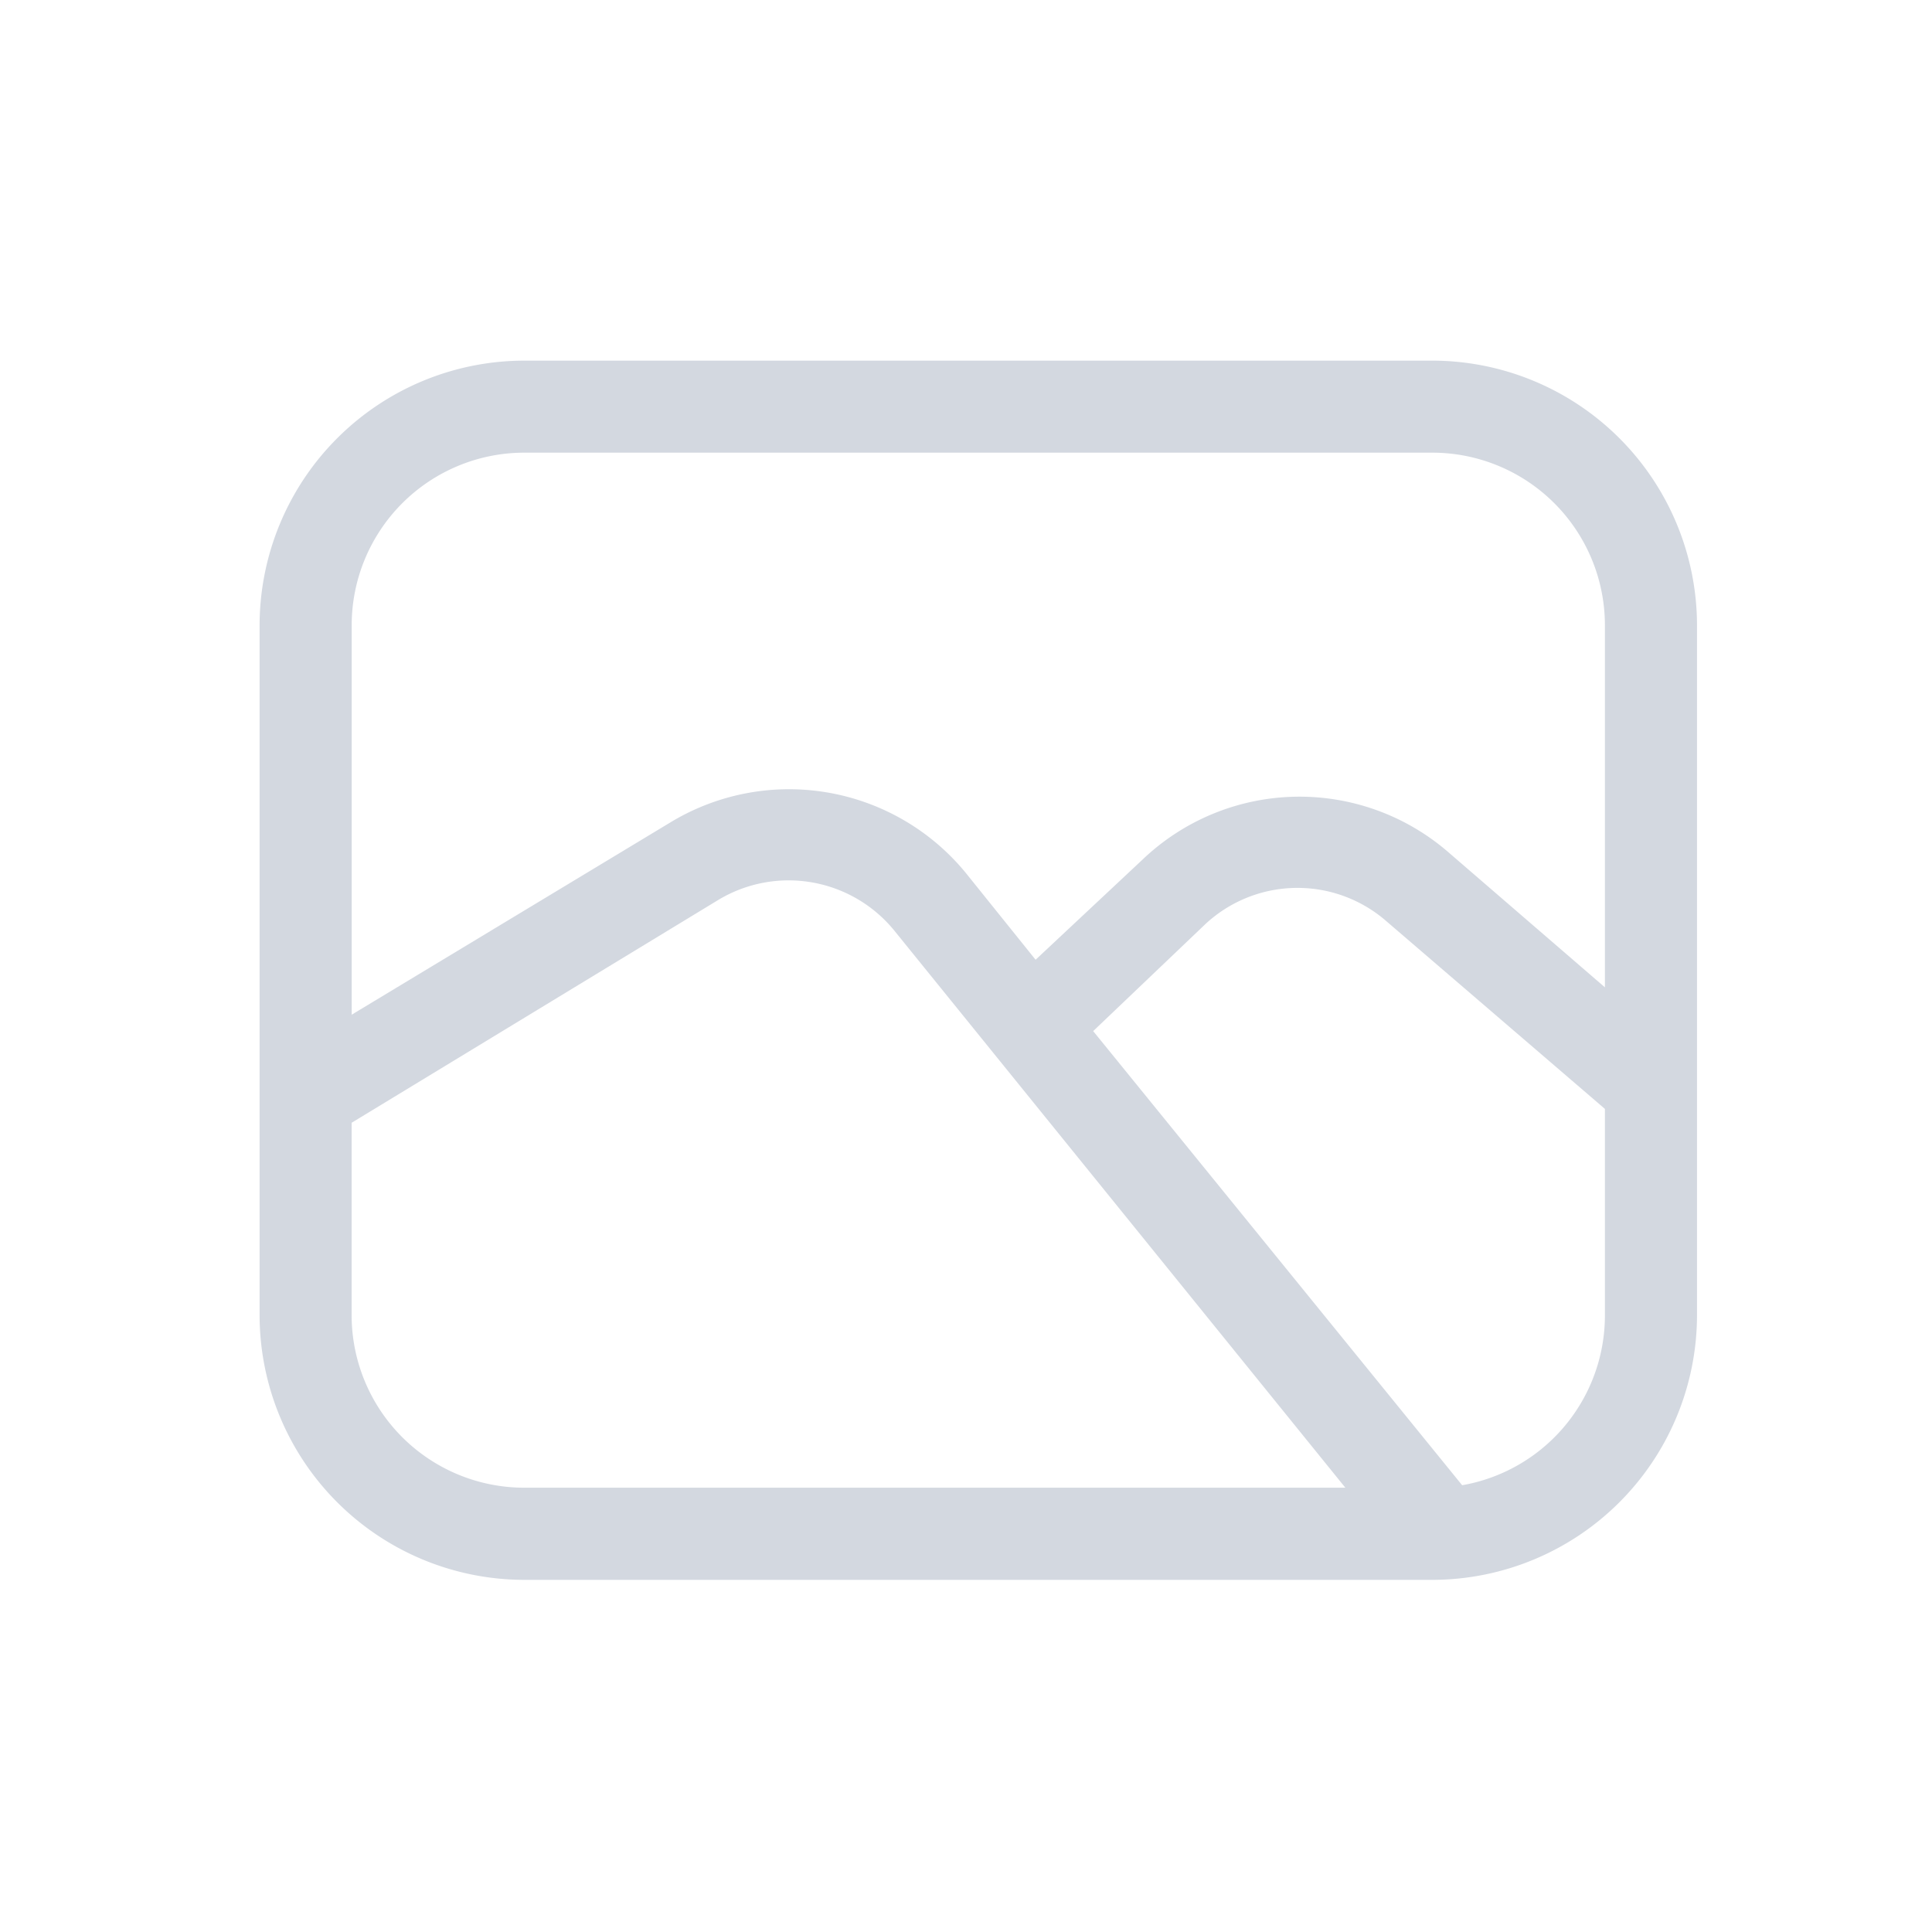 <svg xmlns="http://www.w3.org/2000/svg" width="30" height="30" viewBox="0 0 30 30">
    <g>
        <path fill="#fff" d="M0 0H30V30H0z" transform="translate(0 -.104) translate(0 .104)"/>
        <g>
            <g>
                <path fill="#d3d8e0" stroke="#d3d8e0" stroke-width="0.3px" d="M33.02 31.68V20.952A3.964 3.964 0 0 0 29.067 17H14.952A3.964 3.964 0 0 0 11 20.952V31.68a3.964 3.964 0 0 0 3.952 3.952h14.115a3.964 3.964 0 0 0 3.953-3.952zM14.952 18.129h14.115a2.831 2.831 0 0 1 2.823 2.823v5.957l-2.682-2.315a3.379 3.379 0 0 0-4.545.113l-1.779 1.666L21.7 24.9a3.4 3.4 0 0 0-4.376-.762l-5.194 3.134v-6.32a2.831 2.831 0 0 1 2.822-2.823zM12.129 31.68V28.6l5.759-3.5a2.266 2.266 0 0 1 2.936.508l7.2 8.893H14.952a2.831 2.831 0 0 1-2.823-2.821zm17.333 2.795l-5.872-7.227 1.835-1.75a2.25 2.25 0 0 1 3.021-.056L31.89 28.4v3.28a2.827 2.827 0 0 1-2.427 2.794z" transform="translate(0 -.104) translate(4.181 5.854) translate(-11 -17)"/>
            </g>
        </g>
    </g>
</svg>
